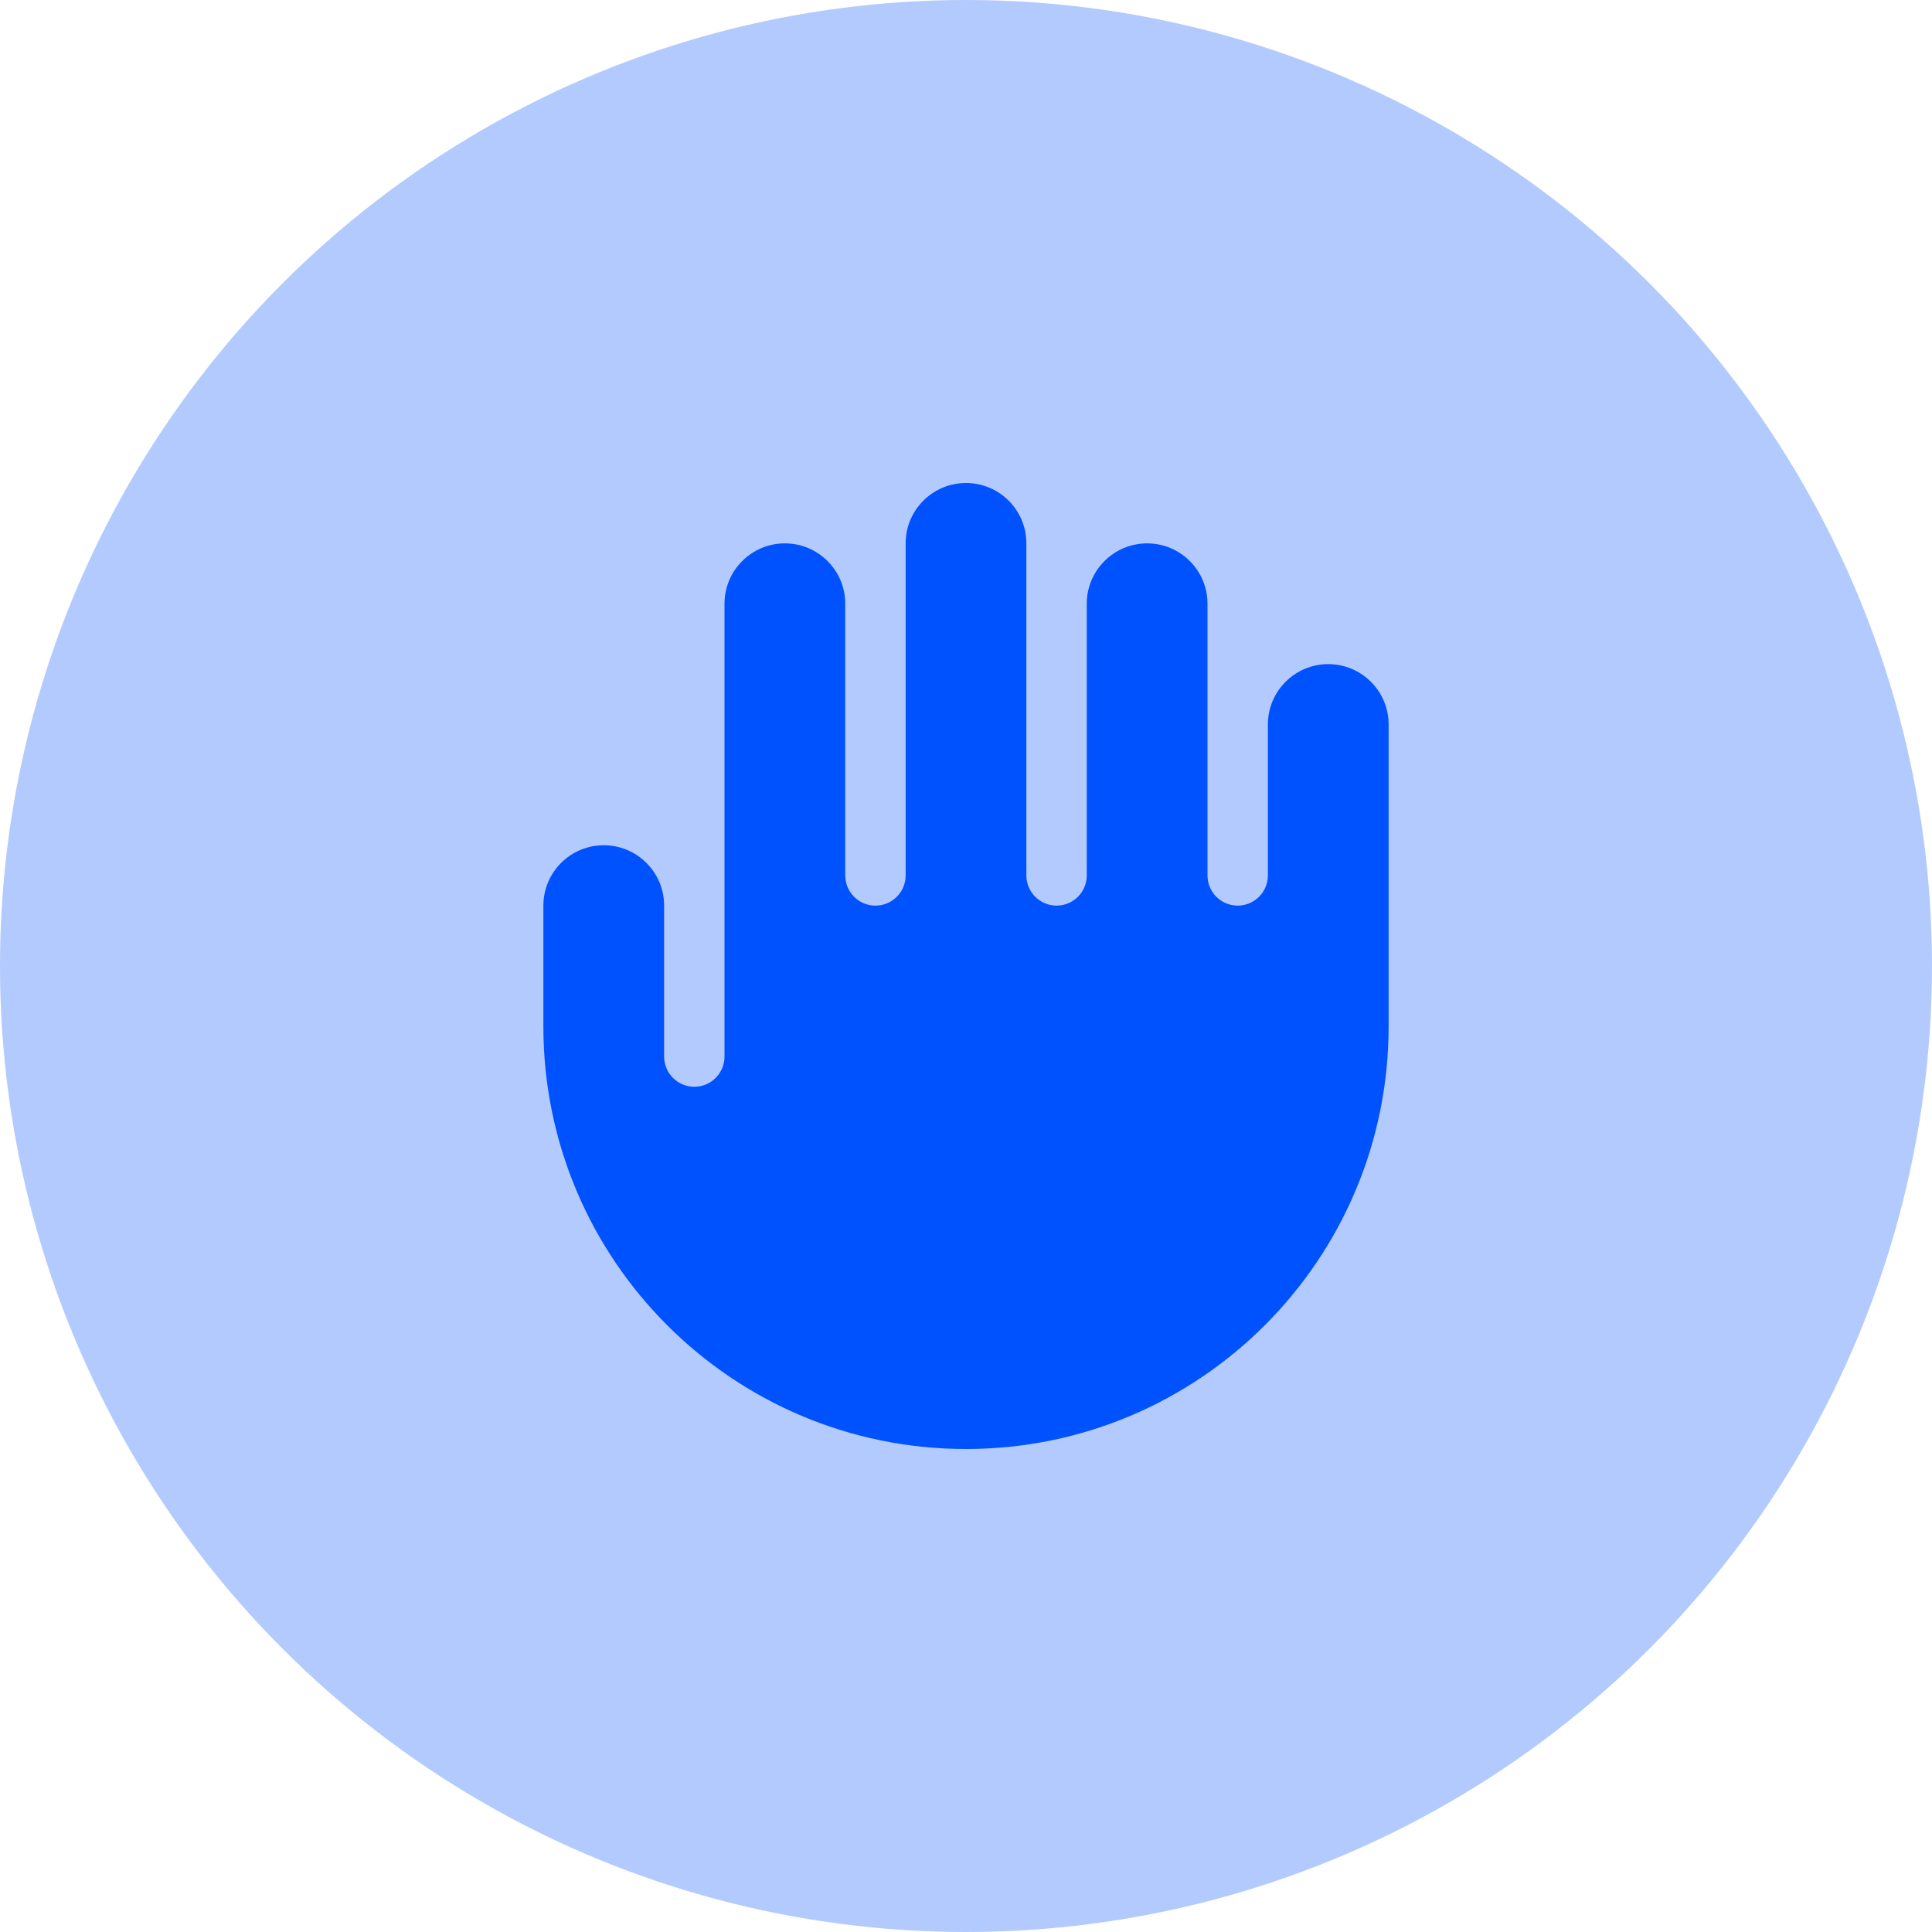 <svg width="32" height="32" viewBox="0 0 32 32" fill="none" xmlns="http://www.w3.org/2000/svg">
<circle cx="16" cy="16" r="16" fill="#B3CAFE"/>
<path d="M15 9C15 8.448 15.448 8 16 8C16.552 8 17 8.448 17 9V14.5C17 14.776 17.224 15 17.5 15C17.776 15 18 14.776 18 14.5V10C18 9.448 18.448 9 19 9C19.552 9 20 9.448 20 10V14.5C20 14.776 20.224 15 20.5 15C20.776 15 21 14.776 21 14.5V12C21 11.448 21.448 11 22 11C22.552 11 23 11.448 23 12V17C23 20.866 19.866 24 16 24C12.134 24 9 20.866 9 17V15C9 14.448 9.448 14 10 14C10.552 14 11 14.448 11 15V17.5C11 17.776 11.224 18 11.5 18C11.776 18 12 17.776 12 17.5V10C12 9.448 12.448 9 13 9C13.552 9 14 9.448 14 10V14.5C14 14.776 14.224 15 14.5 15C14.776 15 15 14.776 15 14.5V9Z" fill="#0052FE"/>
</svg>
